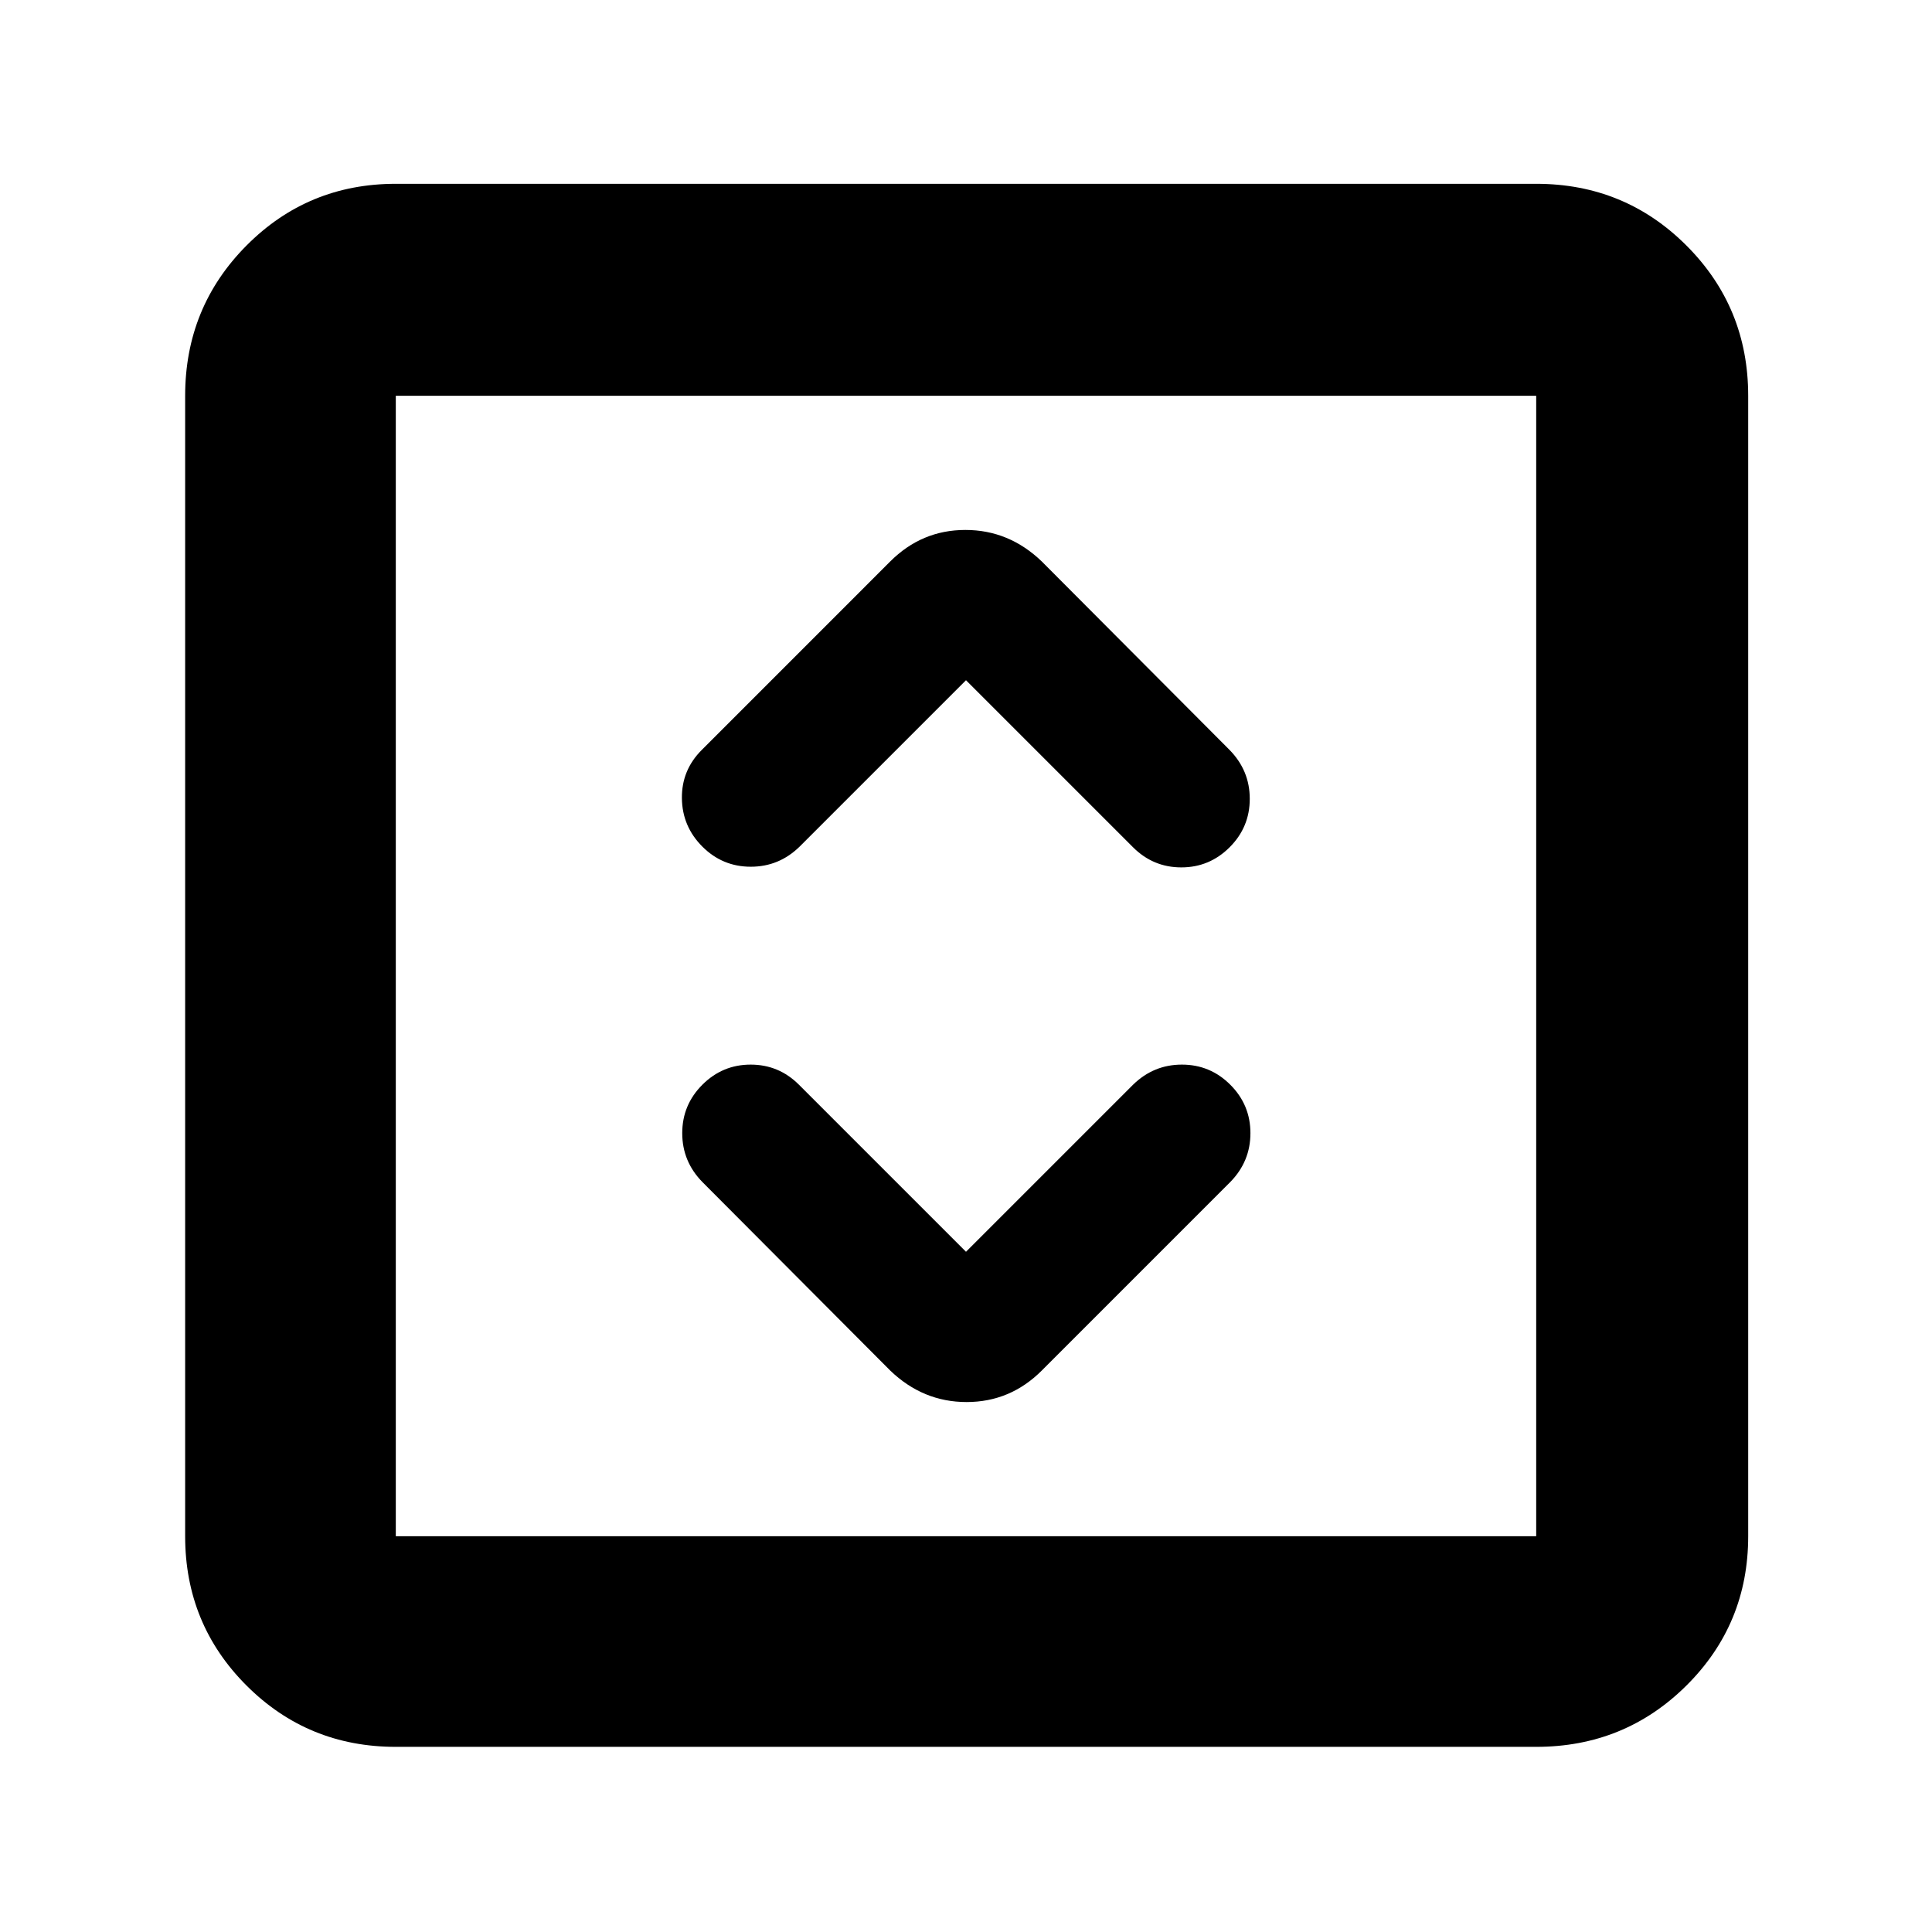 <svg xmlns="http://www.w3.org/2000/svg" height="40" viewBox="0 -960 960 960" width="40"><path d="m480-338-83-83q-10-10-24-10t-24 10q-10 10-10 24.06 0 14.05 10 24.27L442.33-279q16.28 15.67 37.97 15.67 21.7 0 37.37-15.67l93.66-93.67q10-10.22 10-24.27 0-14.06-10-24.06-10-10-24.05-10-14.06 0-24.28 10l-83 83Zm0-284 83 83q10 10 24 10t24-10q10-10 10-24.06 0-14.05-10-24.27L517.67-681q-16.28-15.67-37.97-15.67-21.7 0-37.37 15.67l-93.66 93.67q-10 10-9.84 24 .17 14 10.17 24t24.06 10q14.05 0 24.27-10L480-622ZM196.67-92q-43.7 0-74.19-30.48Q92-152.97 92-196.67v-566.66q0-43.98 30.48-74.66 30.49-30.68 74.19-30.68h566.66q43.98 0 74.66 30.68t30.68 74.66v566.66q0 43.7-30.68 74.19Q807.31-92 763.33-92H196.67Zm0-104.67h566.66v-566.66H196.67v566.66Zm0-566.66v566.66-566.66Z"/></svg>